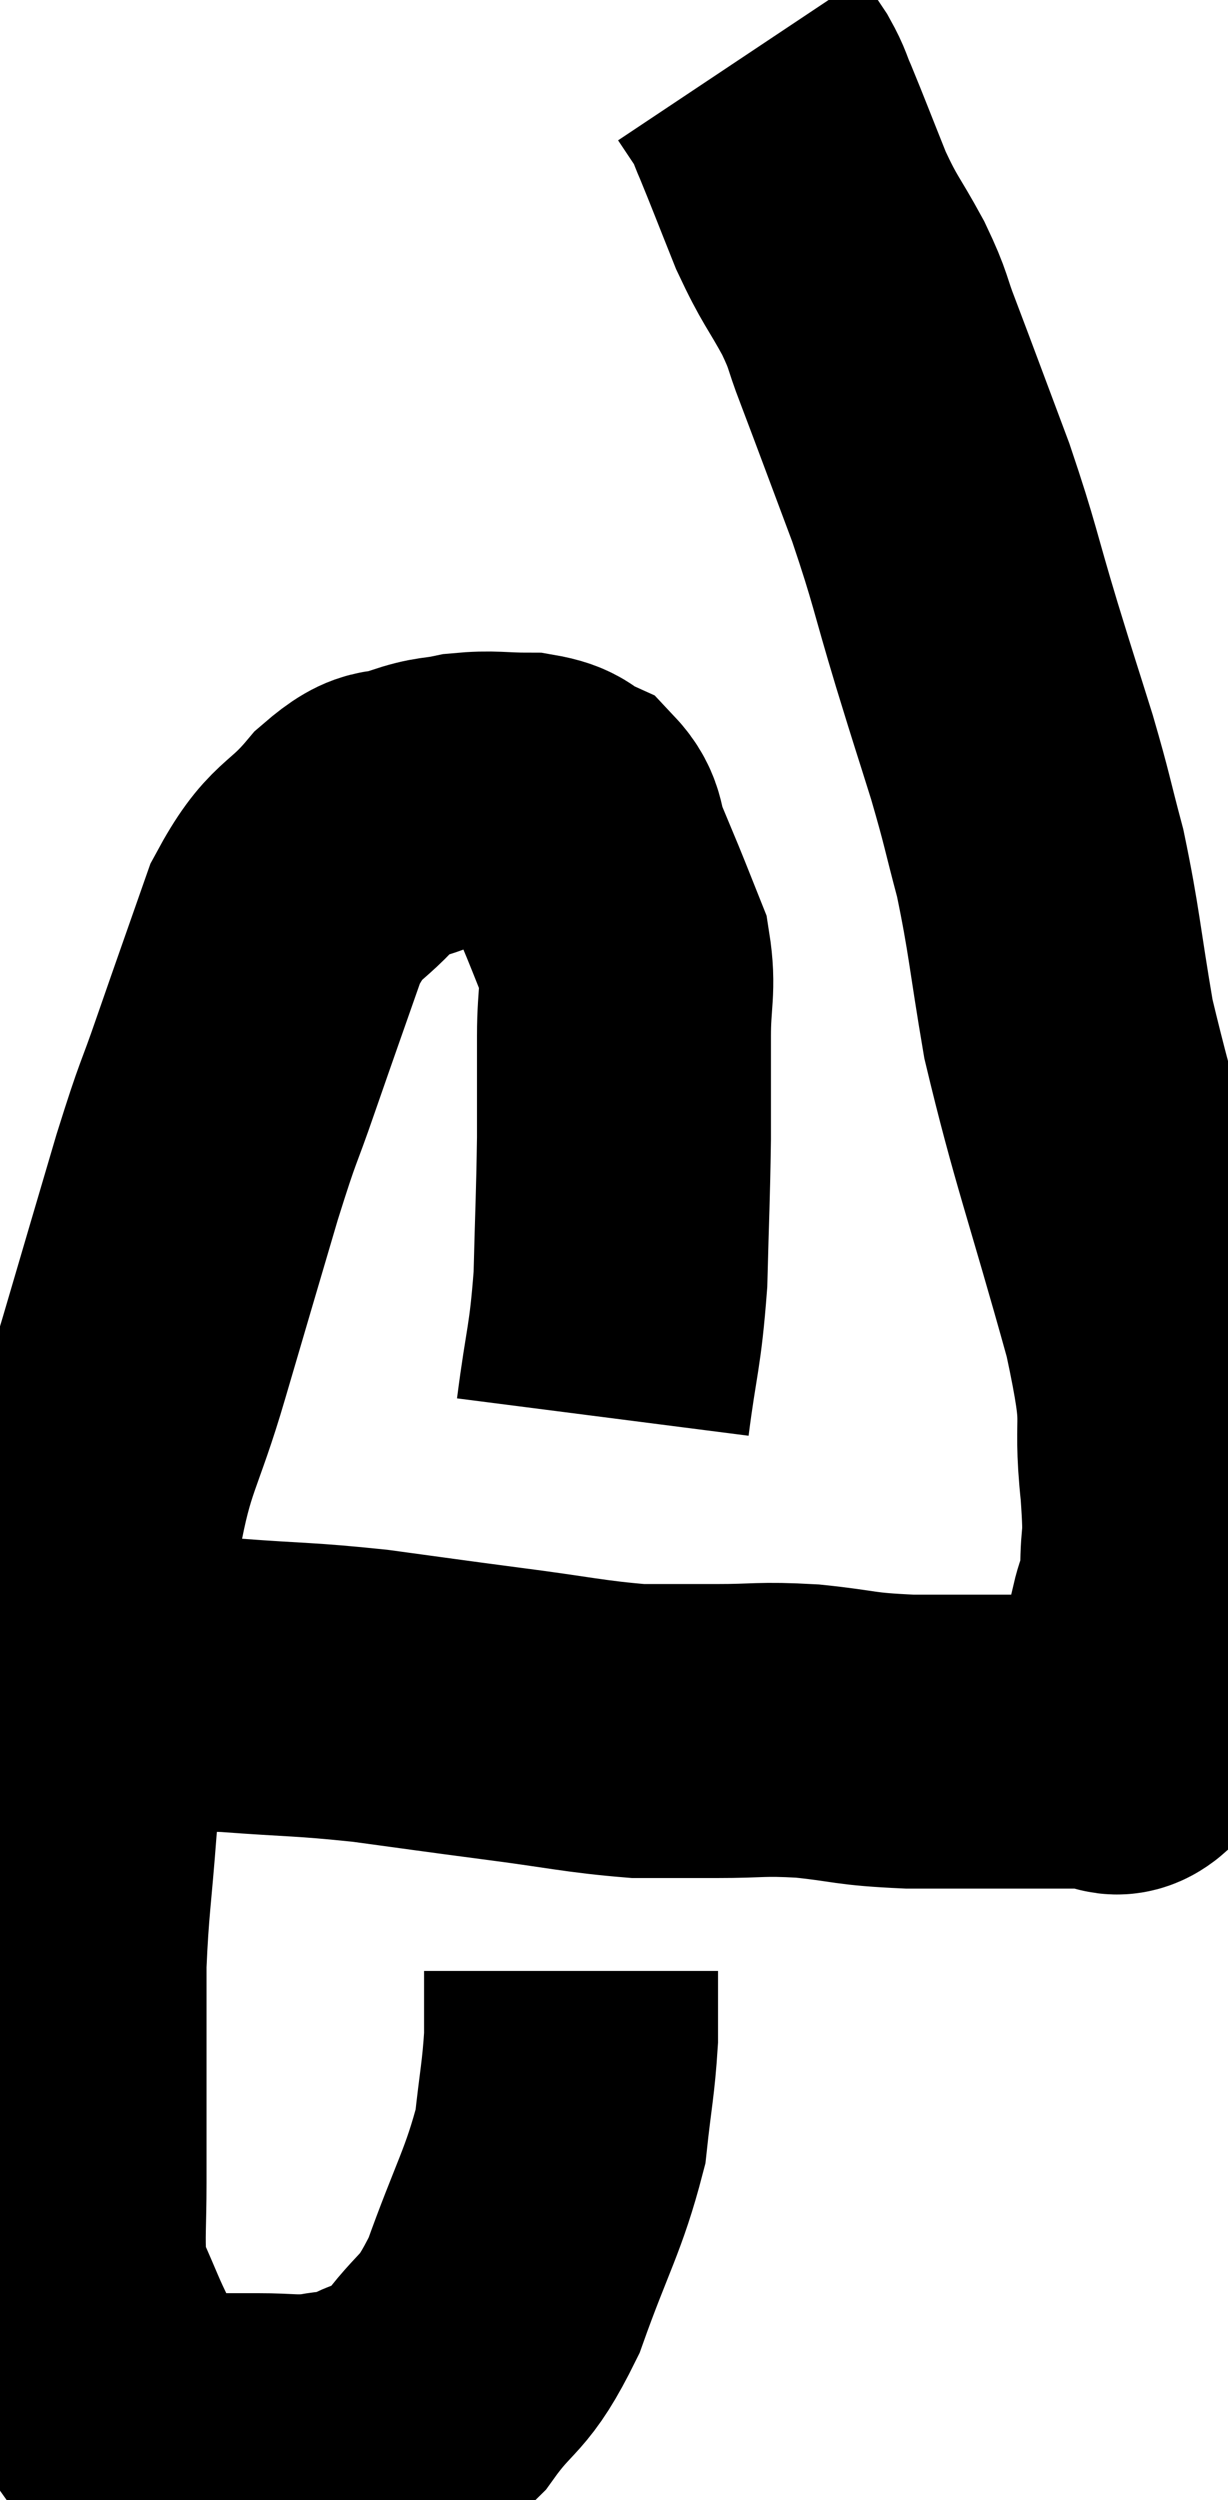 <svg xmlns="http://www.w3.org/2000/svg" viewBox="5.467 3.98 20.887 42.52" width="20.887" height="42.52"><path d="M 15.72 28.08 C 15.87 26.91, 15.93 26.925, 16.02 25.74 C 16.05 24.54, 16.065 24.375, 16.08 23.34 C 16.08 22.47, 16.08 22.38, 16.08 21.6 C 16.08 20.91, 16.17 20.79, 16.08 20.22 C 15.9 19.77, 15.885 19.725, 15.72 19.32 C 15.57 18.96, 15.57 18.96, 15.42 18.6 C 15.27 18.24, 15.36 18.135, 15.12 17.88 C 14.79 17.73, 14.895 17.655, 14.46 17.58 C 13.92 17.58, 13.86 17.535, 13.38 17.58 C 12.96 17.67, 12.99 17.61, 12.54 17.76 C 12.06 17.97, 12.135 17.7, 11.58 18.18 C 10.95 18.93, 10.845 18.705, 10.32 19.68 C 9.9 20.88, 9.855 21, 9.48 22.08 C 9.15 23.04, 9.21 22.755, 8.82 24 C 8.37 25.53, 8.355 25.575, 7.92 27.06 C 7.5 28.5, 7.335 28.53, 7.08 29.94 C 6.99 31.32, 7.005 31.44, 6.9 32.7 C 6.78 33.84, 6.765 33.81, 6.66 34.98 C 6.57 36.18, 6.525 36.33, 6.48 37.38 C 6.48 38.28, 6.48 38.25, 6.48 39.18 C 6.48 40.14, 6.48 40.275, 6.48 41.1 C 6.48 41.79, 6.45 42, 6.48 42.48 C 6.54 42.75, 6.435 42.585, 6.6 43.02 C 6.87 43.62, 6.885 43.71, 7.14 44.22 C 7.38 44.64, 7.47 44.85, 7.62 45.06 C 7.68 45.06, 7.575 44.985, 7.74 45.06 C 8.01 45.21, 8.055 45.255, 8.28 45.36 C 8.46 45.42, 8.415 45.45, 8.64 45.48 C 8.91 45.48, 8.88 45.48, 9.18 45.48 C 9.51 45.48, 9.405 45.48, 9.84 45.48 C 10.38 45.48, 10.44 45.525, 10.92 45.48 C 11.34 45.39, 11.28 45.495, 11.76 45.3 C 12.3 45, 12.27 45.27, 12.84 44.7 C 13.44 43.86, 13.5 44.115, 14.04 43.02 C 14.52 41.67, 14.715 41.415, 15 40.32 C 15.09 39.48, 15.135 39.345, 15.18 38.64 C 15.18 38.07, 15.18 37.785, 15.18 37.5 L 15.18 37.5" fill="none" stroke="black" stroke-width="5"></path><path d="M 7.2 32.64 C 8.28 32.64, 8.22 32.595, 9.36 32.64 C 10.56 32.73, 10.605 32.7, 11.76 32.82 C 12.87 32.97, 12.84 32.97, 13.98 33.12 C 15.15 33.27, 15.405 33.345, 16.32 33.42 C 16.98 33.42, 16.92 33.42, 17.64 33.42 C 18.42 33.42, 18.375 33.375, 19.2 33.42 C 20.07 33.51, 19.95 33.555, 20.94 33.6 C 22.05 33.6, 22.365 33.6, 23.16 33.6 C 23.64 33.6, 23.745 33.6, 24.12 33.6 C 24.39 33.6, 24.405 33.825, 24.66 33.6 C 24.9 33.15, 25.02 33.225, 25.14 32.7 C 25.14 32.1, 25.095 31.995, 25.14 31.5 C 25.23 31.11, 25.275 31.275, 25.32 30.72 C 25.32 30, 25.395 30.345, 25.32 29.28 C 25.17 27.87, 25.44 28.41, 25.02 26.46 C 24.33 23.97, 24.105 23.43, 23.64 21.48 C 23.4 20.07, 23.4 19.815, 23.16 18.66 C 22.92 17.76, 22.95 17.79, 22.68 16.86 C 22.38 15.9, 22.425 16.065, 22.08 14.94 C 21.69 13.65, 21.72 13.605, 21.3 12.36 C 20.85 11.16, 20.73 10.83, 20.4 9.96 C 20.19 9.42, 20.265 9.48, 19.98 8.88 C 19.62 8.22, 19.59 8.265, 19.26 7.56 C 18.96 6.81, 18.87 6.57, 18.66 6.06 C 18.54 5.79, 18.57 5.79, 18.42 5.52 C 18.24 5.25, 18.15 5.115, 18.06 4.98 C 18.06 4.98, 18.06 4.98, 18.06 4.98 C 18.06 4.98, 18.06 4.98, 18.06 4.98 L 18.06 4.98" fill="none" stroke="black" stroke-width="5"></path></svg>